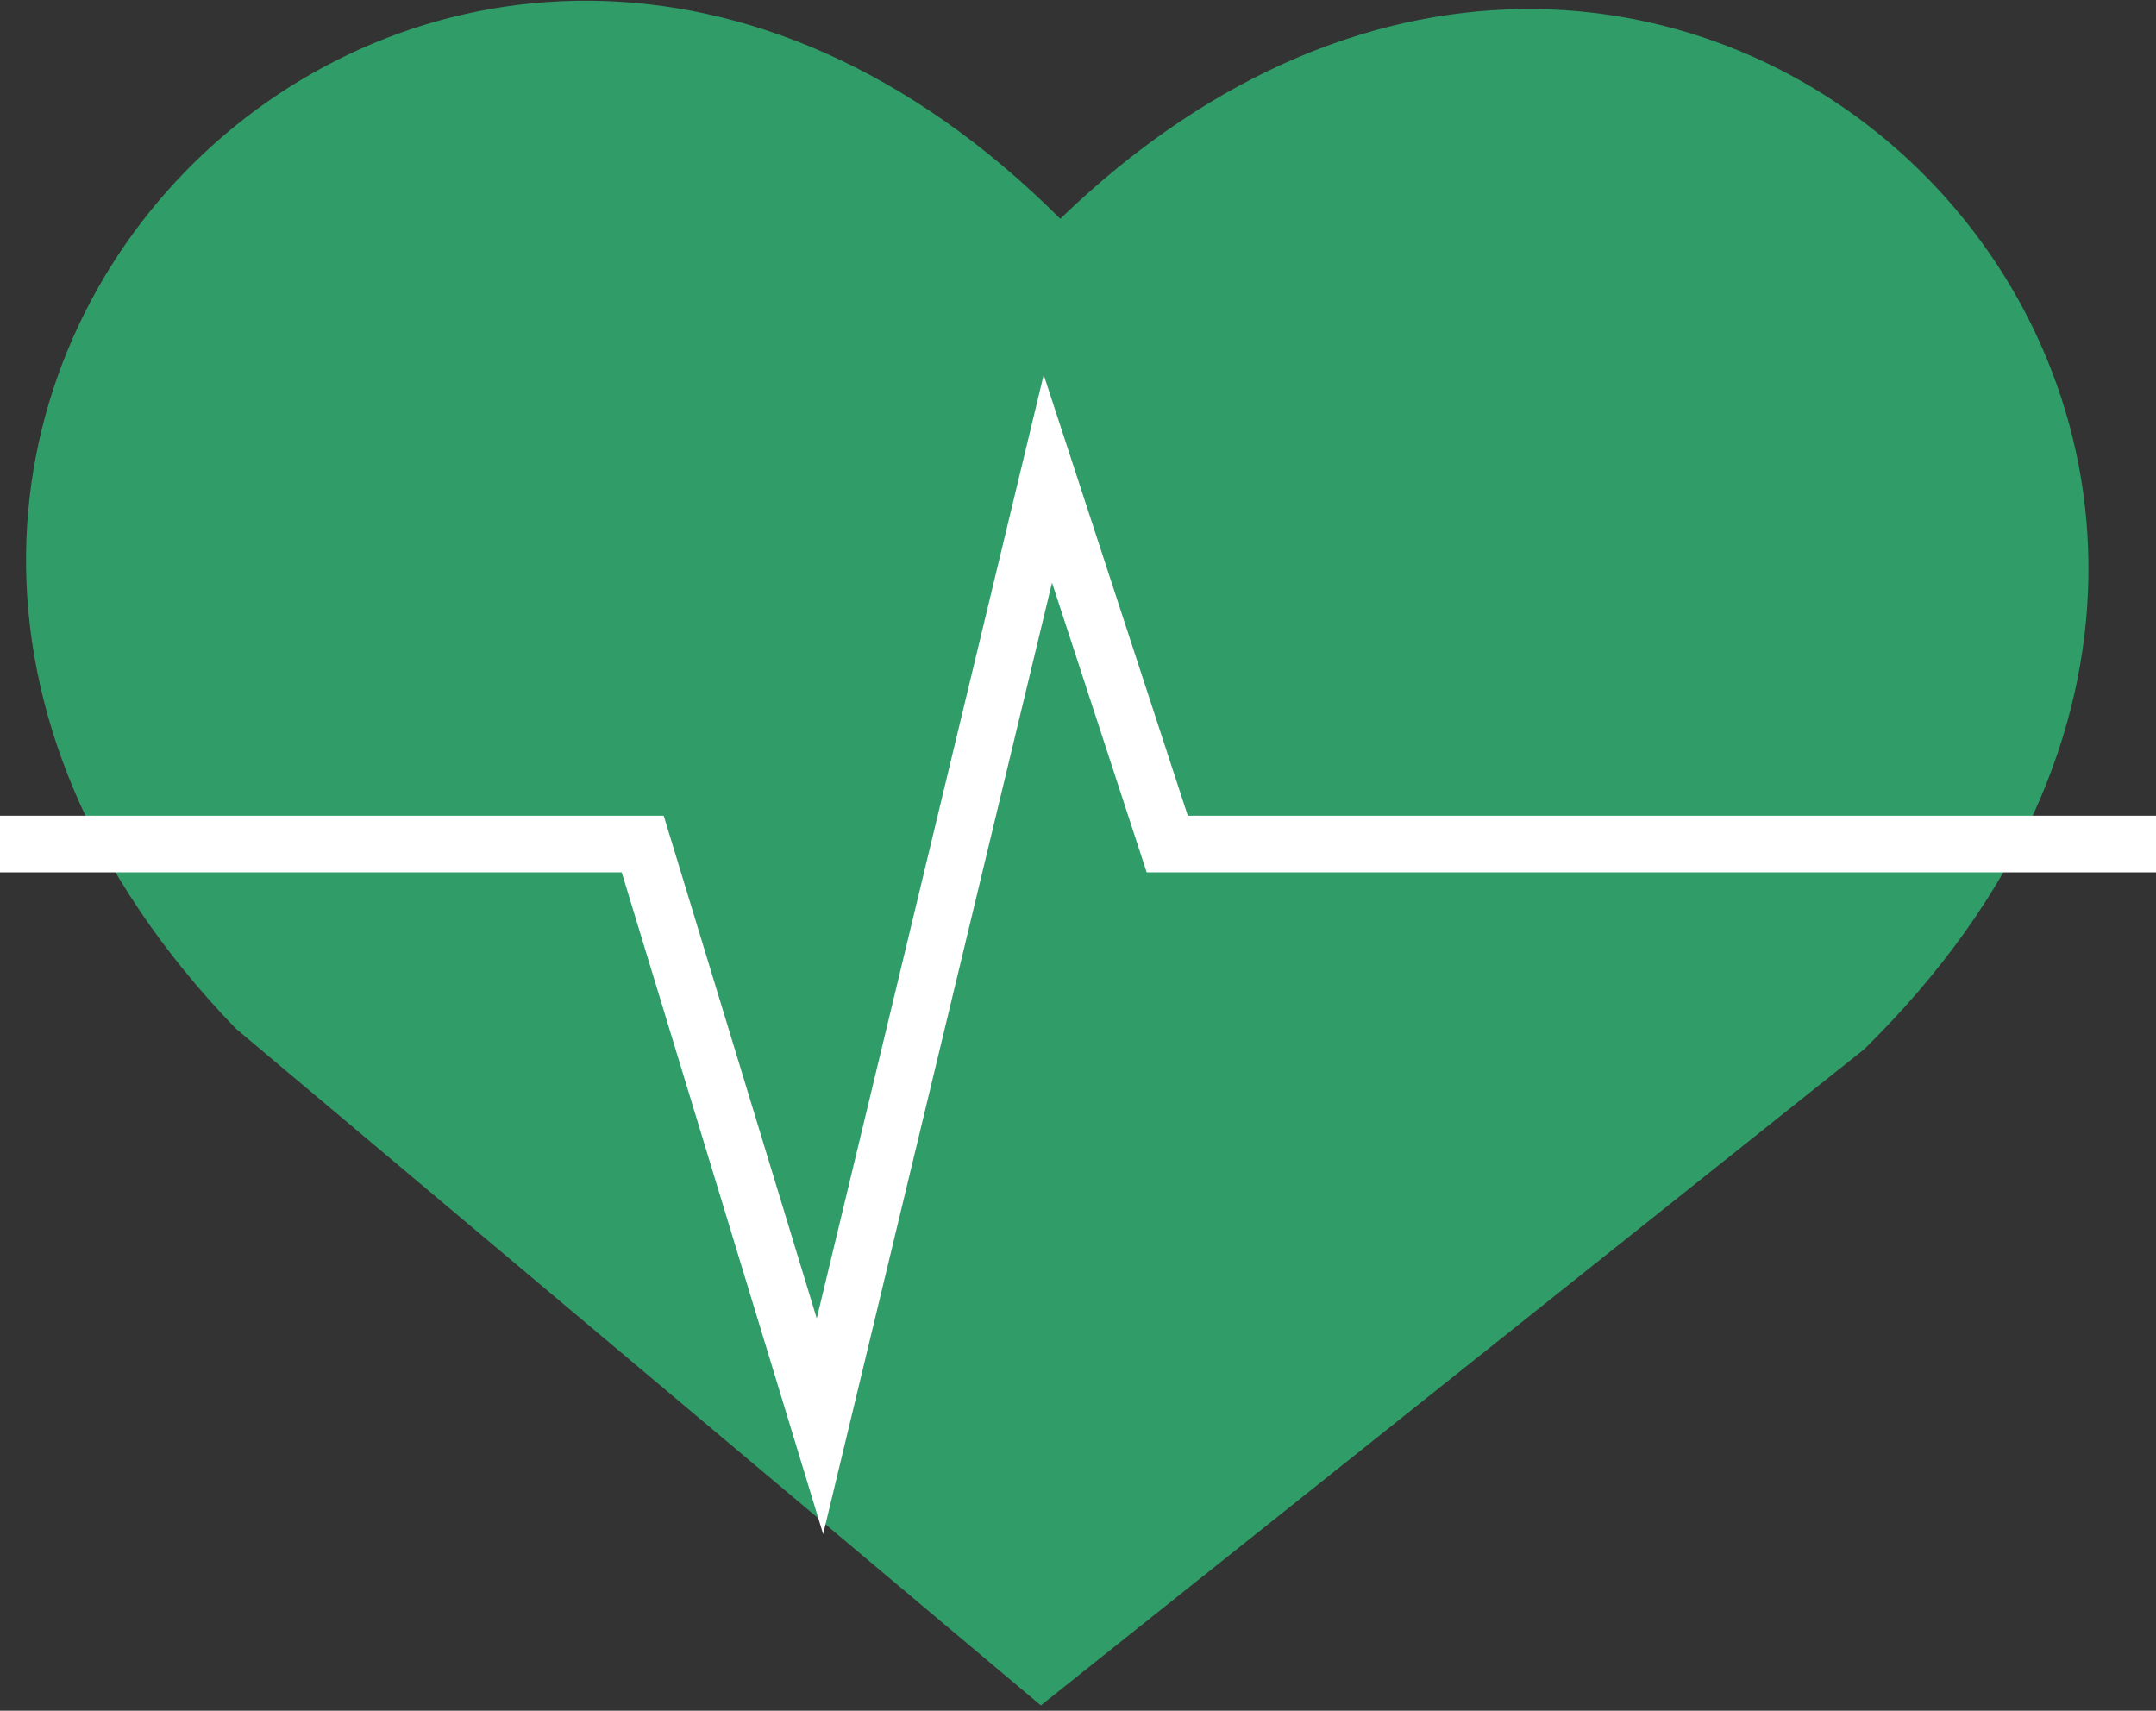 <svg width="92" height="73" viewBox="0 0 92 73" fill="none" xmlns="http://www.w3.org/2000/svg">
<rect x="0" y="0" width="92" height="73" fill="#333333" stroke="none"/>
<path d="M79.549 44.772L44.415 72.772L10.06 43.89C-15.503 17.405 19.211 -16.689 45.243 9.335C71.826 -16.313 106.071 18.722 79.549 44.772Z" fill="#309C68"/>
<path d="M35.125 65.463L26.529 37.224H0V34.807H28.321L34.852 56.26L44.536 15.995L50.685 34.807H92V37.224H48.931L44.891 24.862L35.125 65.463Z" fill="white"/>
</svg>

